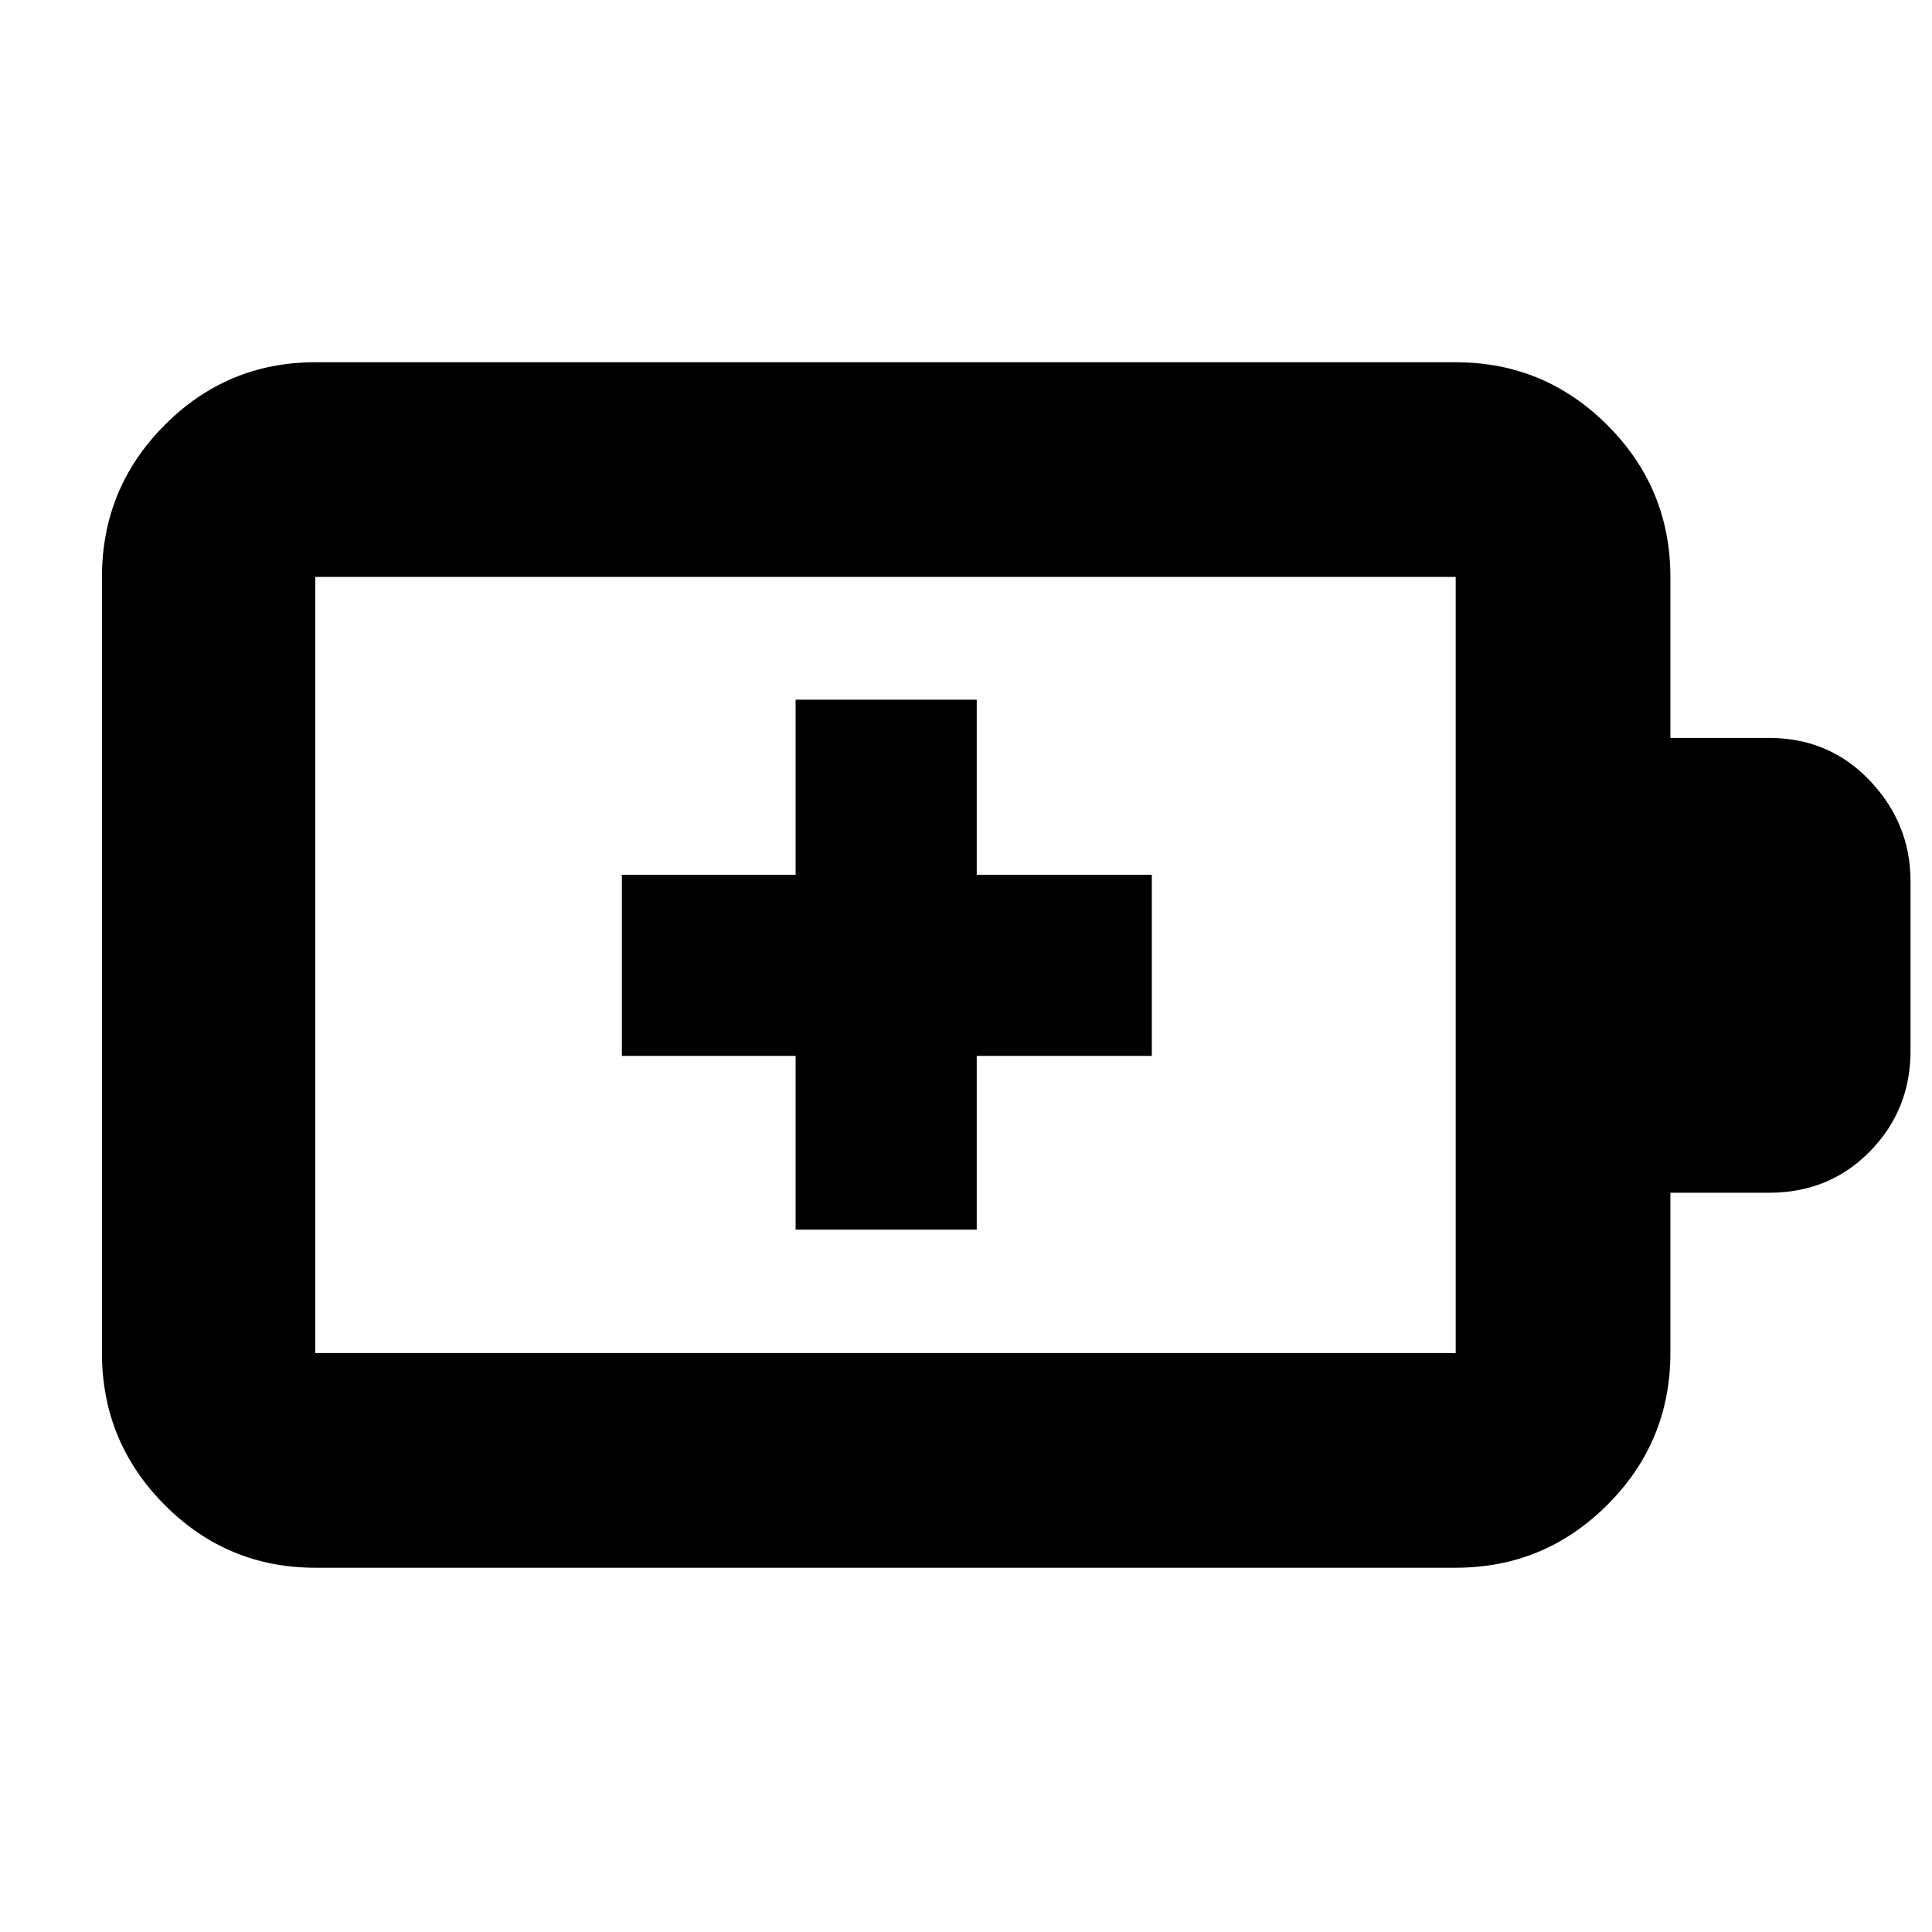 <svg xmlns="http://www.w3.org/2000/svg" height="40" viewBox="0 -960 960 960" width="40"><path d="M395.33-349h90v-86.33h87v-90h-87v-87h-90v87H309v90h86.33V-349Zm-238.66 61.33h566.66v-385.66H156.67v385.66Zm0 106.67q-43.83 0-74.92-31.28-31.08-31.29-31.08-75.39v-385.66q0-44.1 31.08-75.39Q112.84-780 156.67-780h566.66q44.1 0 75.39 31.28Q830-717.43 830-673.33v80h49q30.03 0 50.18 21.29t20.15 49.86v84.38q0 29.33-20.15 49.9T879-367.33h-49v79.66q0 44.1-31.28 75.39Q767.43-181 723.33-181H156.67Zm0-106.67v-385.66 385.66Z"/></svg>